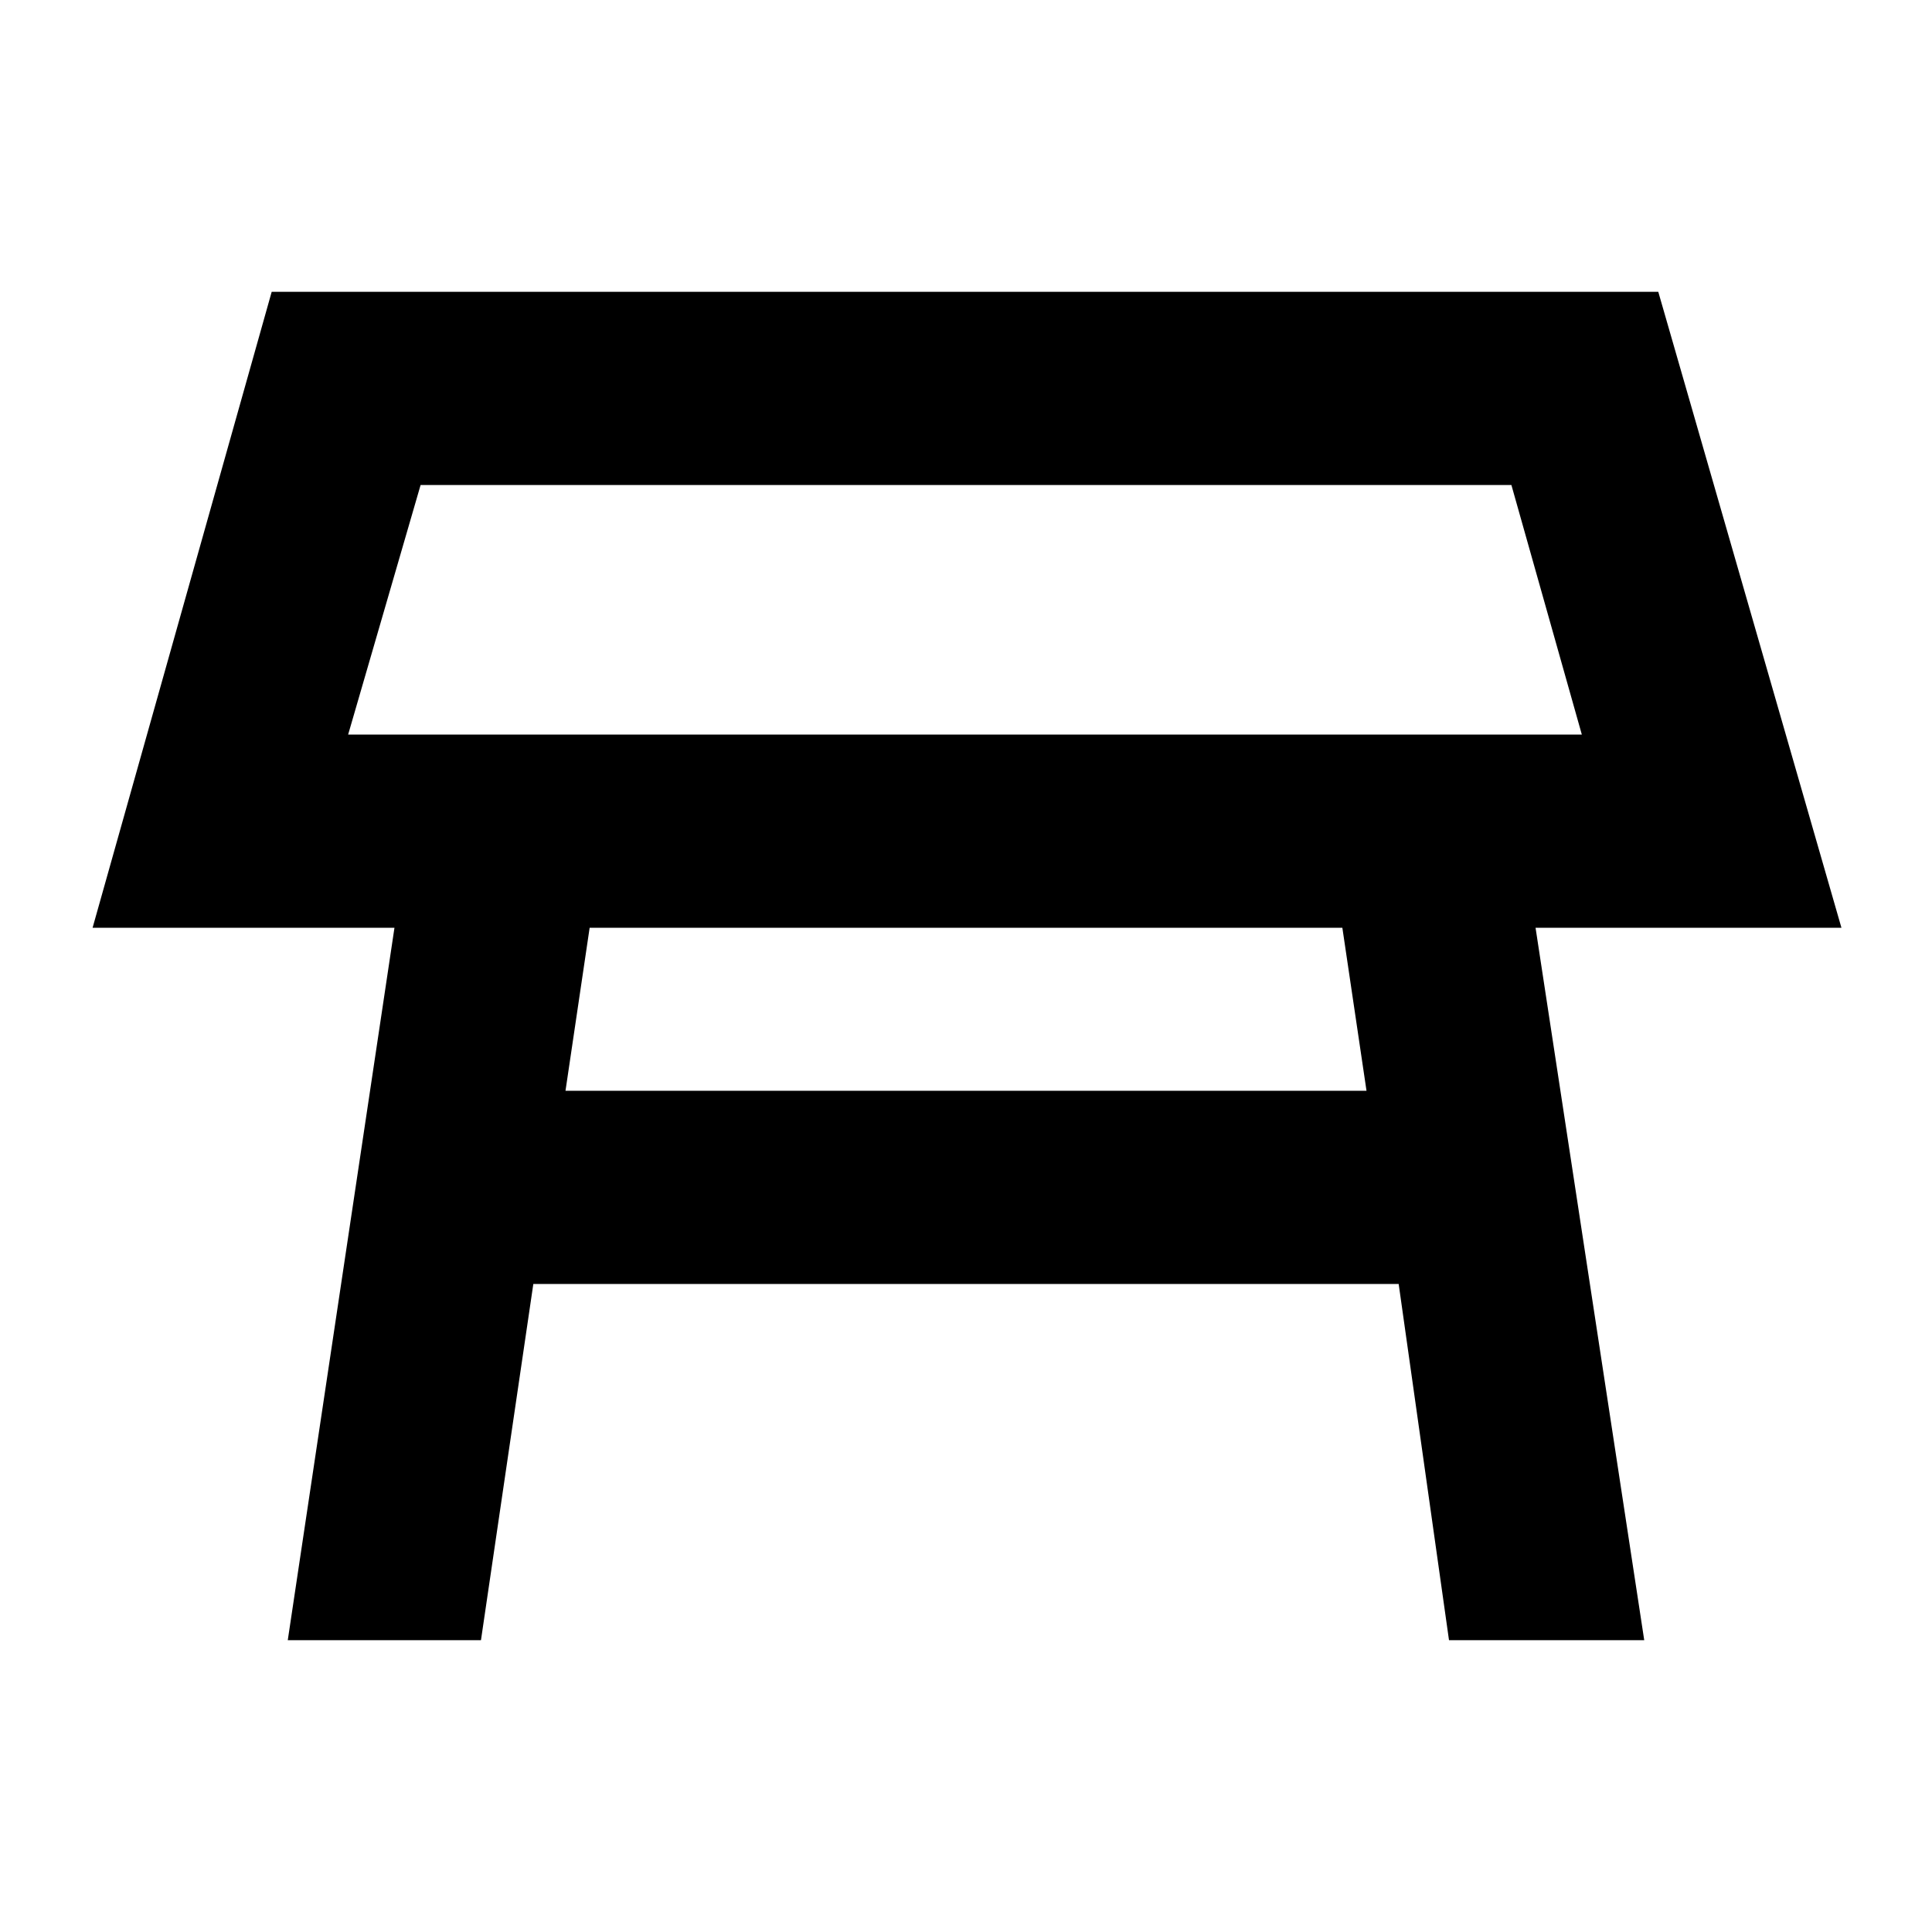 <svg xmlns="http://www.w3.org/2000/svg" height="40" width="40"><path d="M7.208 15.208H32.75L31.292 10.042H8.708ZM20 12.625ZM11.708 22.583H28.292L27.792 19.208H12.208ZM5.958 33.958 8.167 19.208H1.917L5.625 6.042H34.333L38.125 19.208H31.792L34.042 33.958H30L28.958 26.583H11.042L9.958 33.958Z"/></svg>
